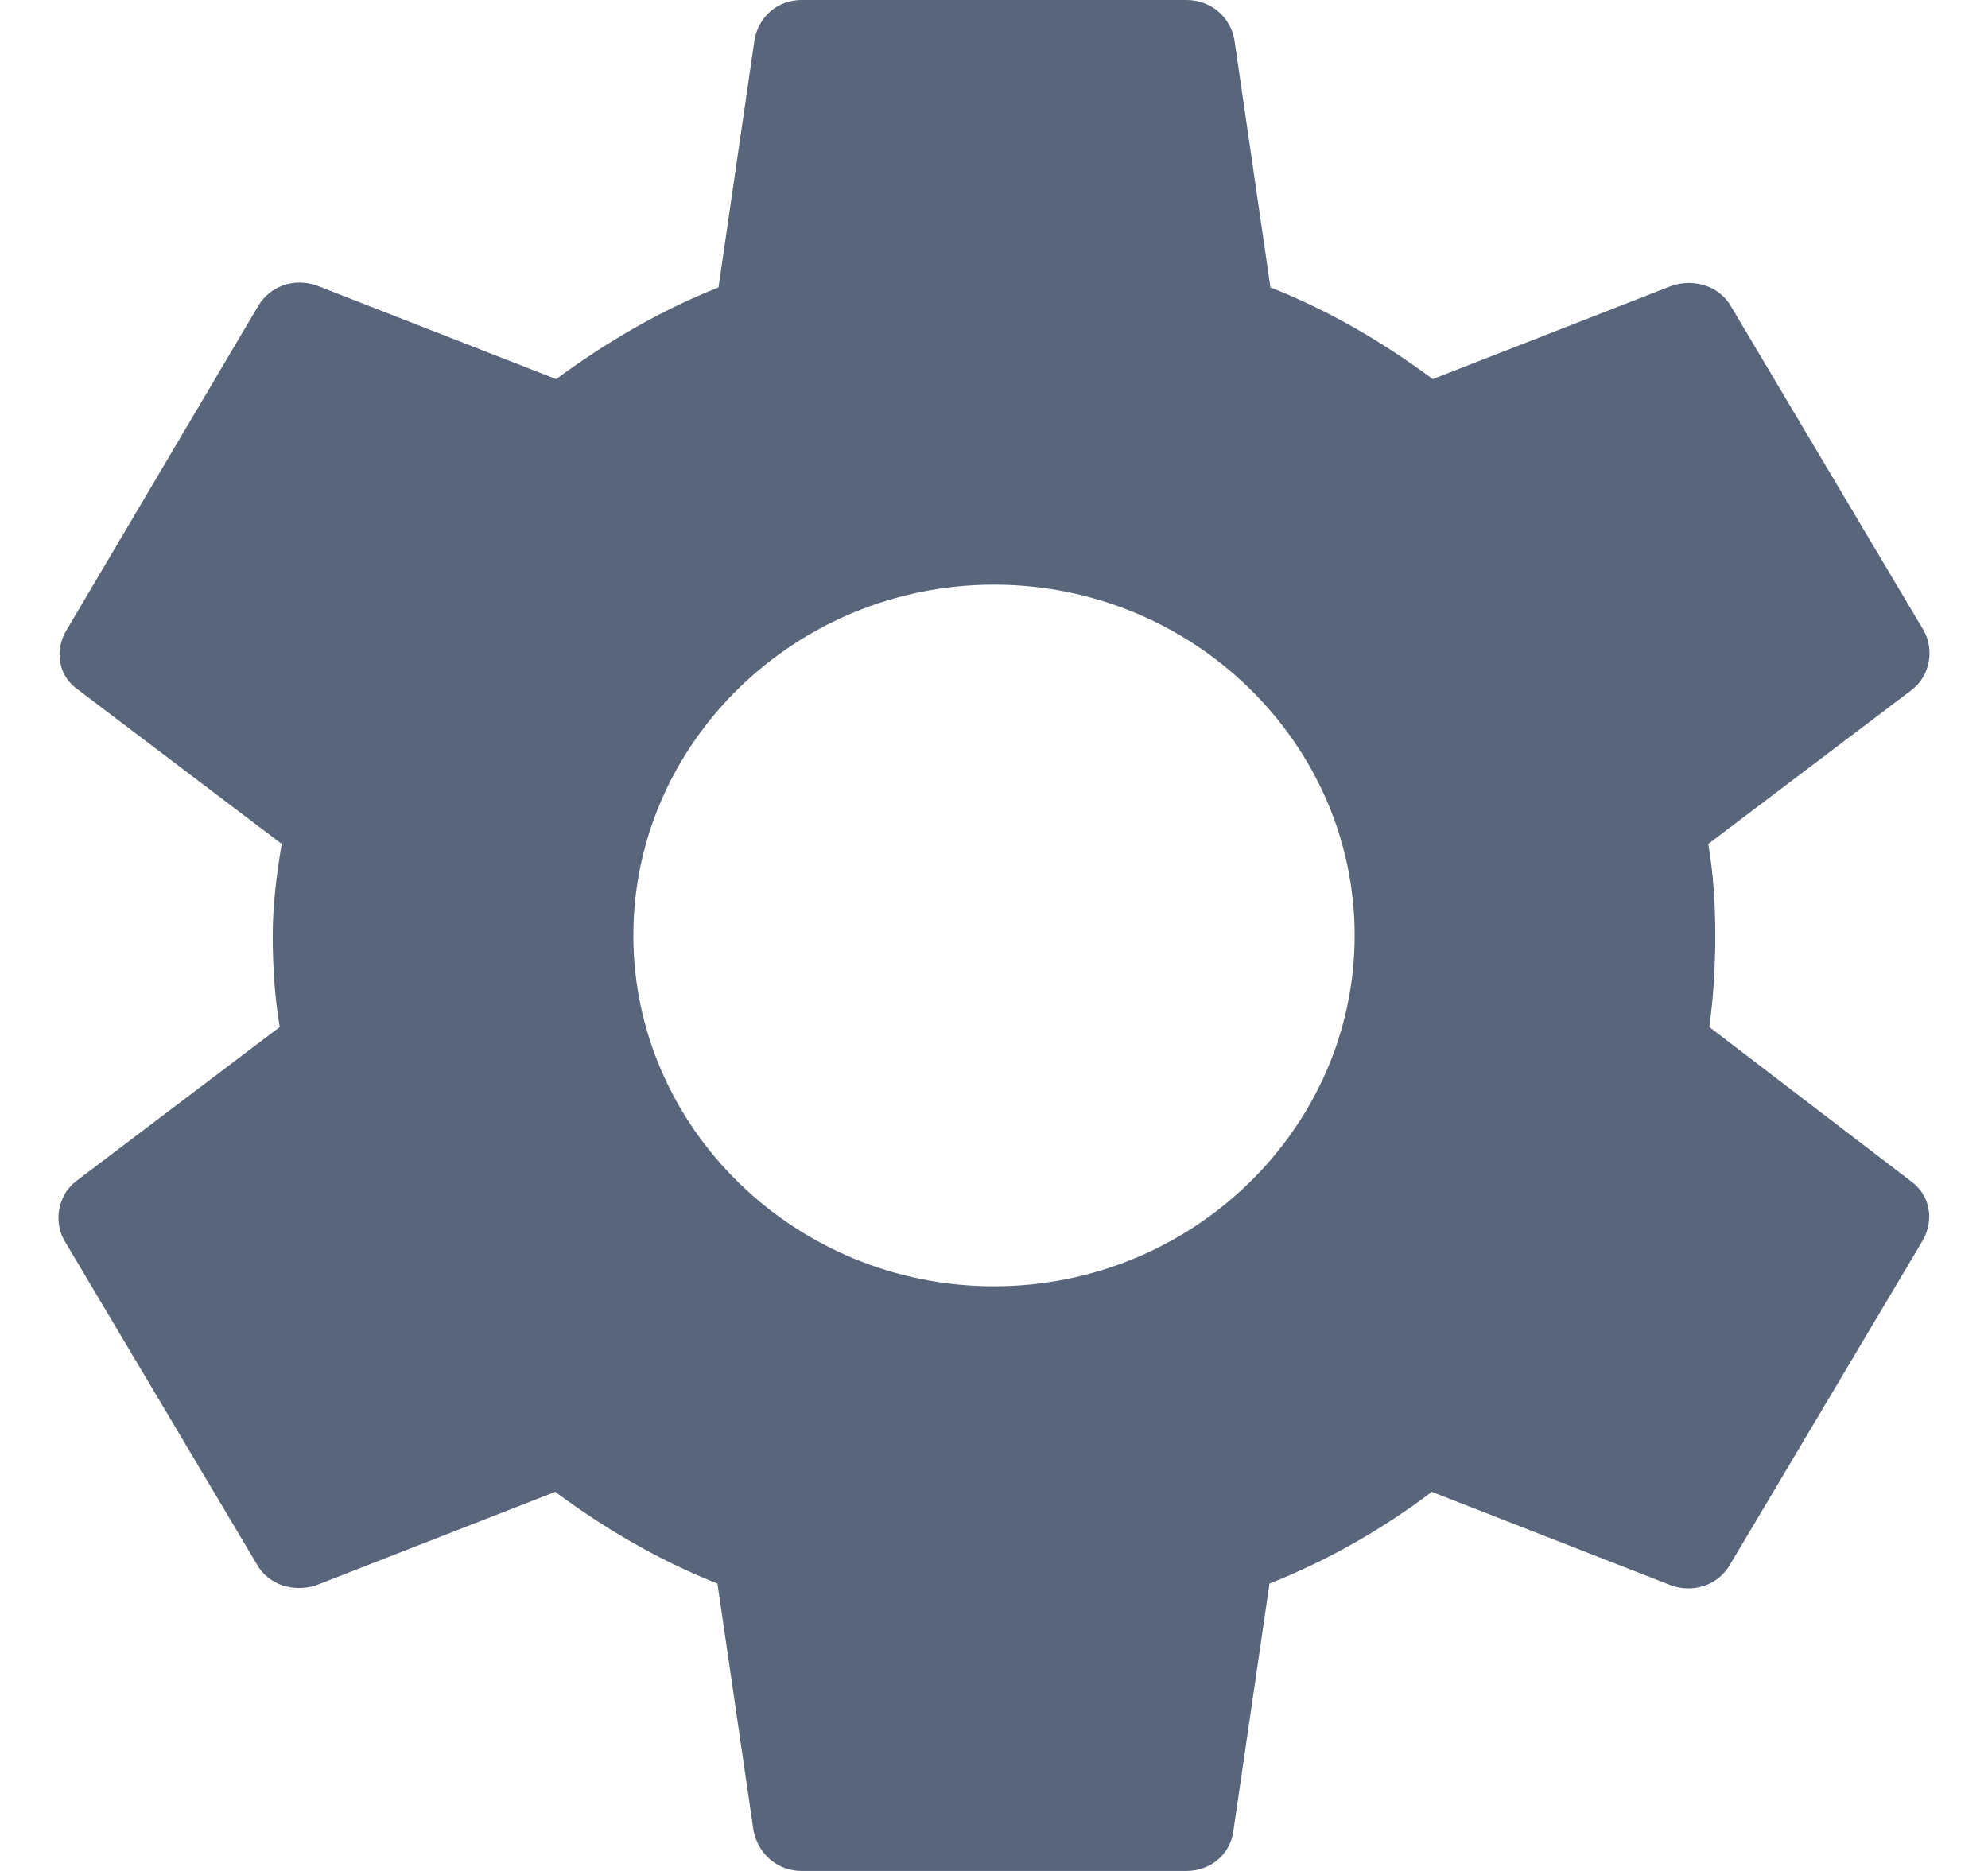 <svg width="17" height="16" viewBox="0 0 17 16" fill="none" xmlns="http://www.w3.org/2000/svg">
<path d="M14.617 8.783C14.651 8.533 14.668 8.275 14.668 8C14.668 7.733 14.651 7.467 14.608 7.217L16.348 5.9C16.502 5.783 16.544 5.558 16.45 5.392L14.805 2.625C14.703 2.442 14.488 2.383 14.3 2.442L12.252 3.242C11.824 2.925 11.37 2.658 10.864 2.458L10.556 0.342C10.522 0.142 10.351 0 10.145 0H6.855C6.649 0 6.487 0.142 6.452 0.342L6.144 2.458C5.639 2.658 5.176 2.933 4.756 3.242L2.709 2.442C2.52 2.375 2.306 2.442 2.203 2.625L0.567 5.392C0.464 5.567 0.498 5.783 0.67 5.9L2.409 7.217C2.366 7.467 2.332 7.742 2.332 8C2.332 8.258 2.349 8.533 2.392 8.783L0.652 10.1C0.498 10.217 0.455 10.442 0.55 10.608L2.195 13.375C2.297 13.558 2.512 13.617 2.7 13.558L4.748 12.758C5.176 13.075 5.63 13.342 6.135 13.542L6.444 15.658C6.487 15.858 6.649 16 6.855 16H10.145C10.351 16 10.522 15.858 10.547 15.658L10.856 13.542C11.361 13.342 11.824 13.075 12.244 12.758L14.291 13.558C14.48 13.625 14.694 13.558 14.797 13.375L16.442 10.608C16.544 10.425 16.502 10.217 16.339 10.1L14.617 8.783ZM8.5 11C6.804 11 5.416 9.65 5.416 8C5.416 6.35 6.804 5 8.5 5C10.196 5 11.584 6.35 11.584 8C11.584 9.65 10.196 11 8.5 11Z" fill="#58657b"/>
</svg>
